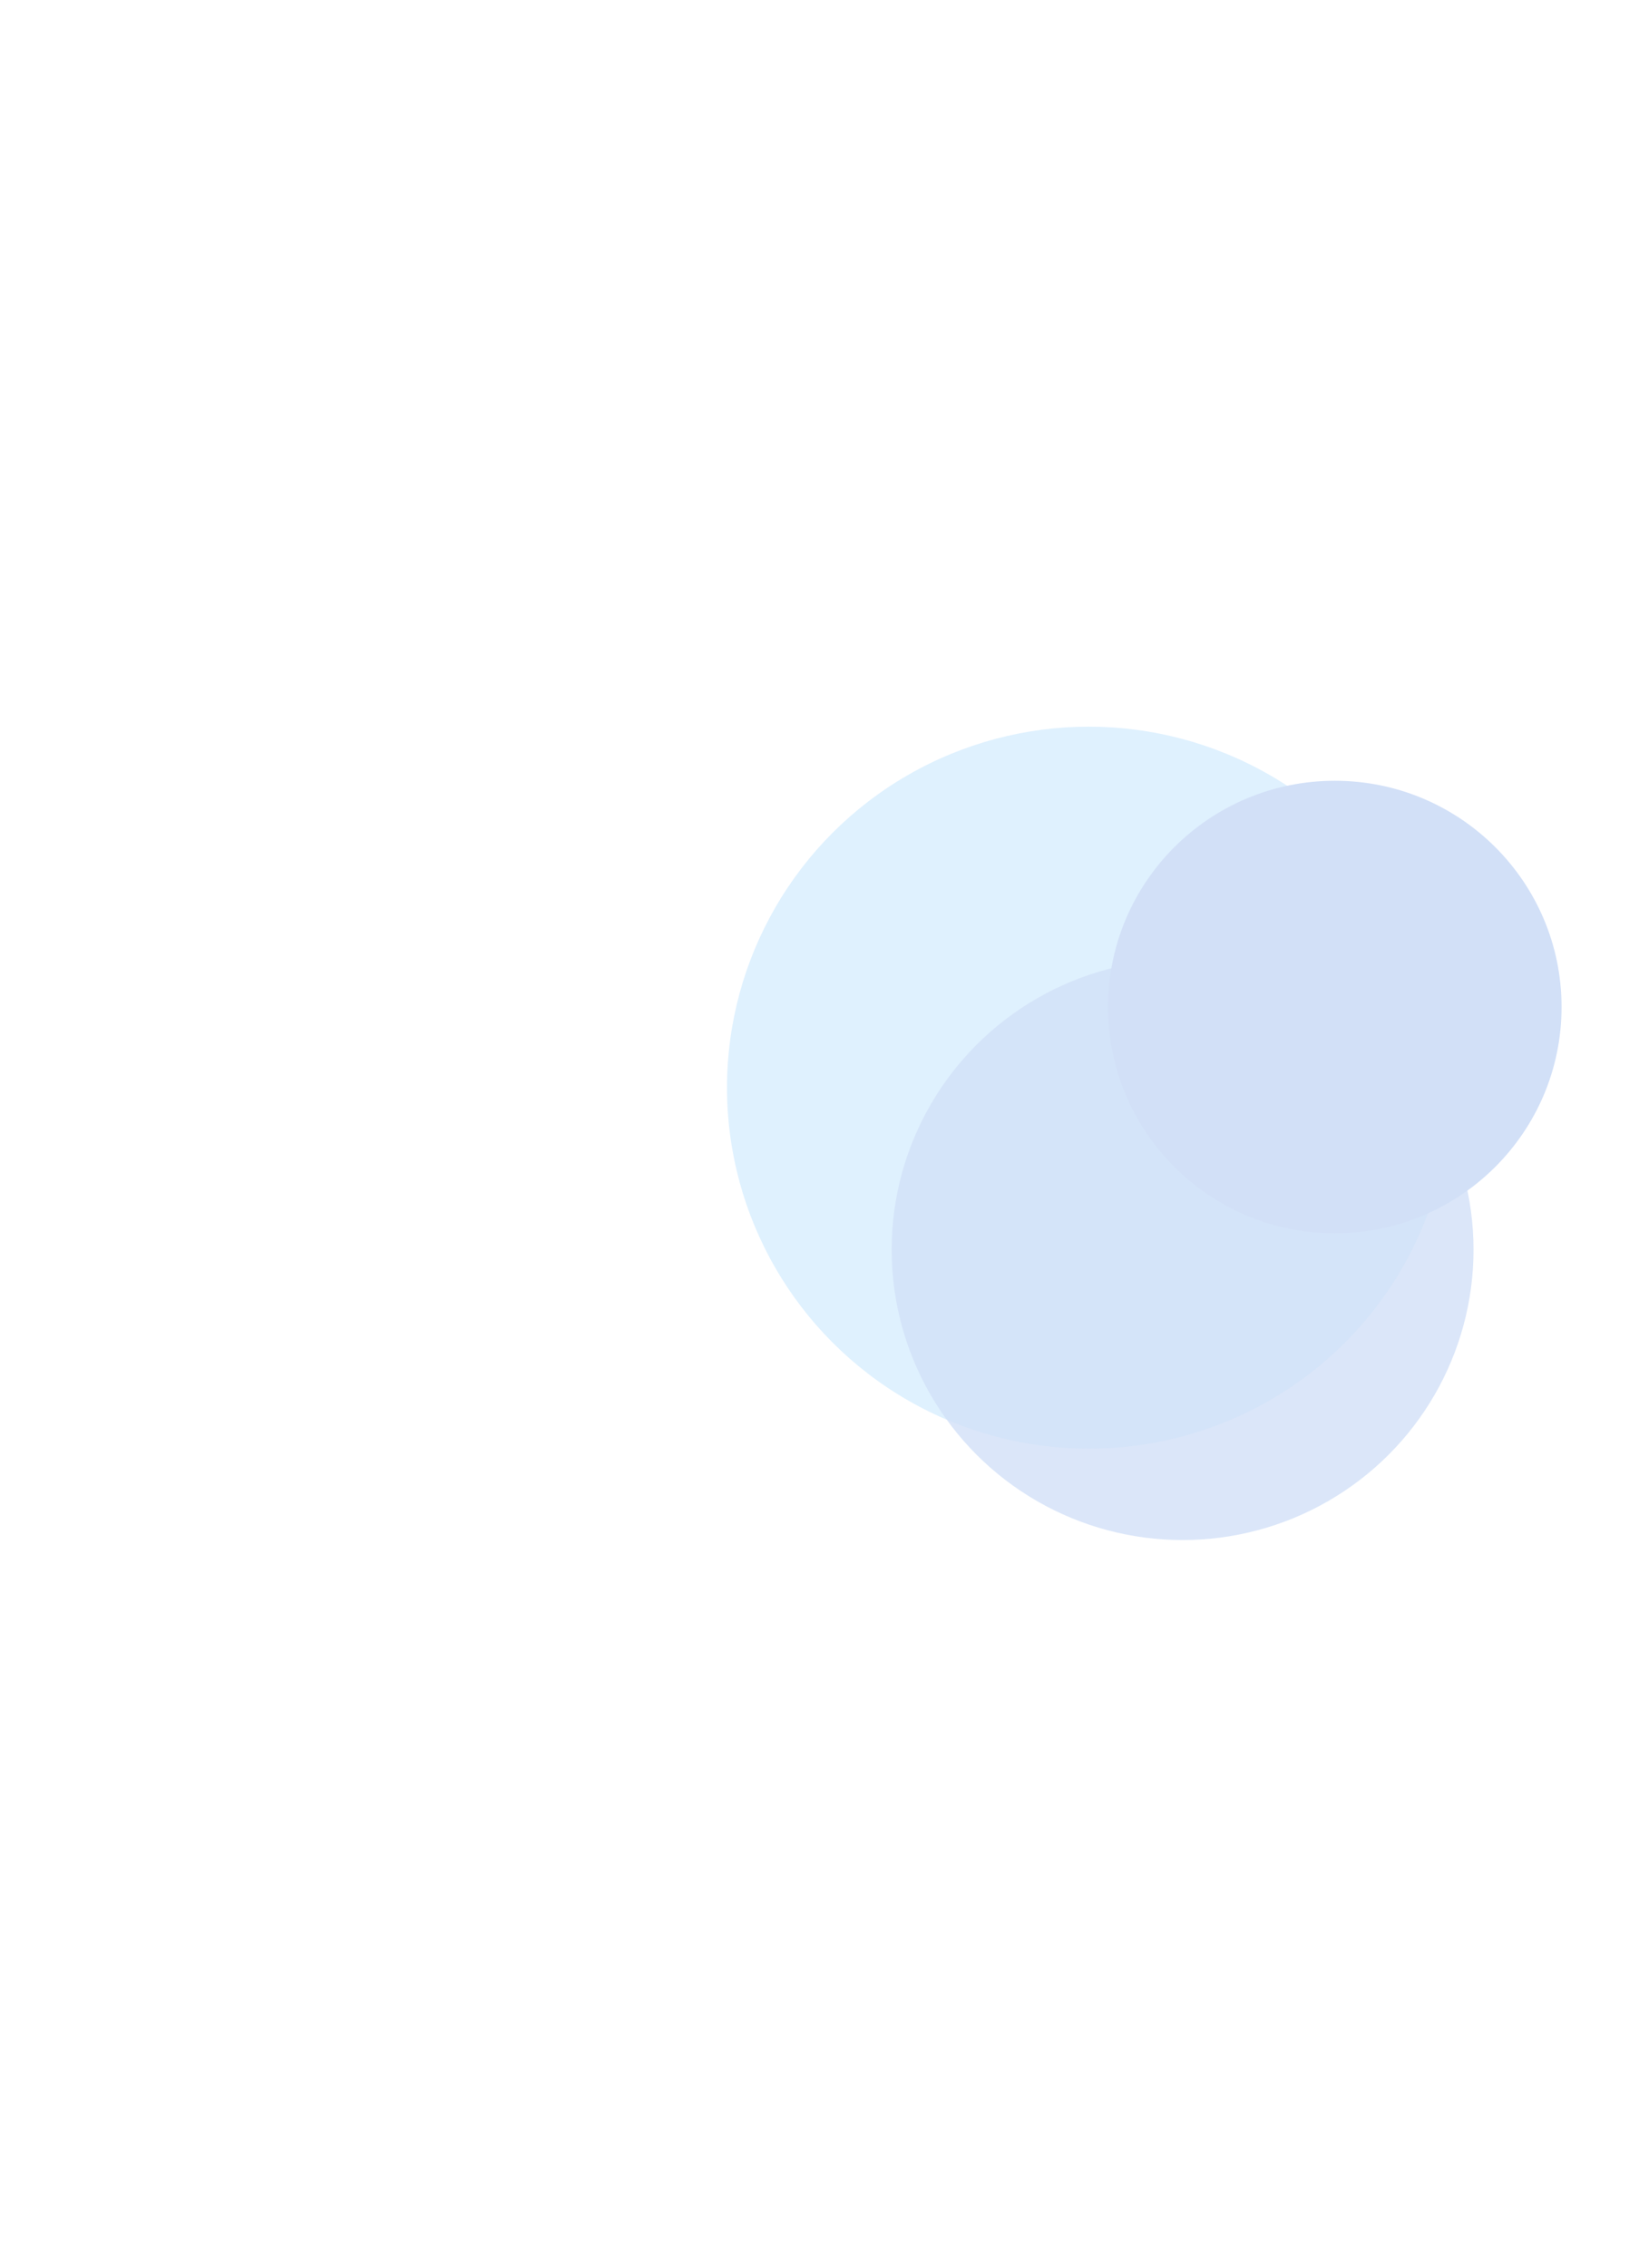 <svg width="381" height="527" viewBox="0 0 381 527" fill="none" xmlns="http://www.w3.org/2000/svg">
<g opacity="0.2">
<g filter="url(#filter0_f_336_5748)">
<ellipse cx="253.105" cy="252.738" rx="84.106" ry="83.887" fill="#60B8FA"/>
</g>
<g filter="url(#filter1_f_336_5748)">
<ellipse cx="274.905" cy="290.394" rx="67.632" ry="67.457" fill="#1D65D8" fill-opacity="0.8"/>
</g>
<g filter="url(#filter2_f_336_5748)">
<ellipse cx="310.289" cy="233.995" rx="52.711" ry="52.575" fill="#1D65D8"/>
</g>
</g>
<defs>
<filter id="filter0_f_336_5748" x="0.292" y="0.143" width="505.627" height="505.191" filterUnits="userSpaceOnUse" color-interpolation-filters="sRGB">
<feFlood flood-opacity="0" result="BackgroundImageFix"/>
<feBlend mode="normal" in="SourceGraphic" in2="BackgroundImageFix" result="shape"/>
<feGaussianBlur stdDeviation="84.354" result="effect1_foregroundBlur_336_5748"/>
</filter>
<filter id="filter1_f_336_5748" x="38.565" y="54.23" width="472.68" height="472.329" filterUnits="userSpaceOnUse" color-interpolation-filters="sRGB">
<feFlood flood-opacity="0" result="BackgroundImageFix"/>
<feBlend mode="normal" in="SourceGraphic" in2="BackgroundImageFix" result="shape"/>
<feGaussianBlur stdDeviation="84.354" result="effect1_foregroundBlur_336_5748"/>
</filter>
<filter id="filter2_f_336_5748" x="88.869" y="12.713" width="442.839" height="442.565" filterUnits="userSpaceOnUse" color-interpolation-filters="sRGB">
<feFlood flood-opacity="0" result="BackgroundImageFix"/>
<feBlend mode="normal" in="SourceGraphic" in2="BackgroundImageFix" result="shape"/>
<feGaussianBlur stdDeviation="84.354" result="effect1_foregroundBlur_336_5748"/>
</filter>
</defs>
</svg>
